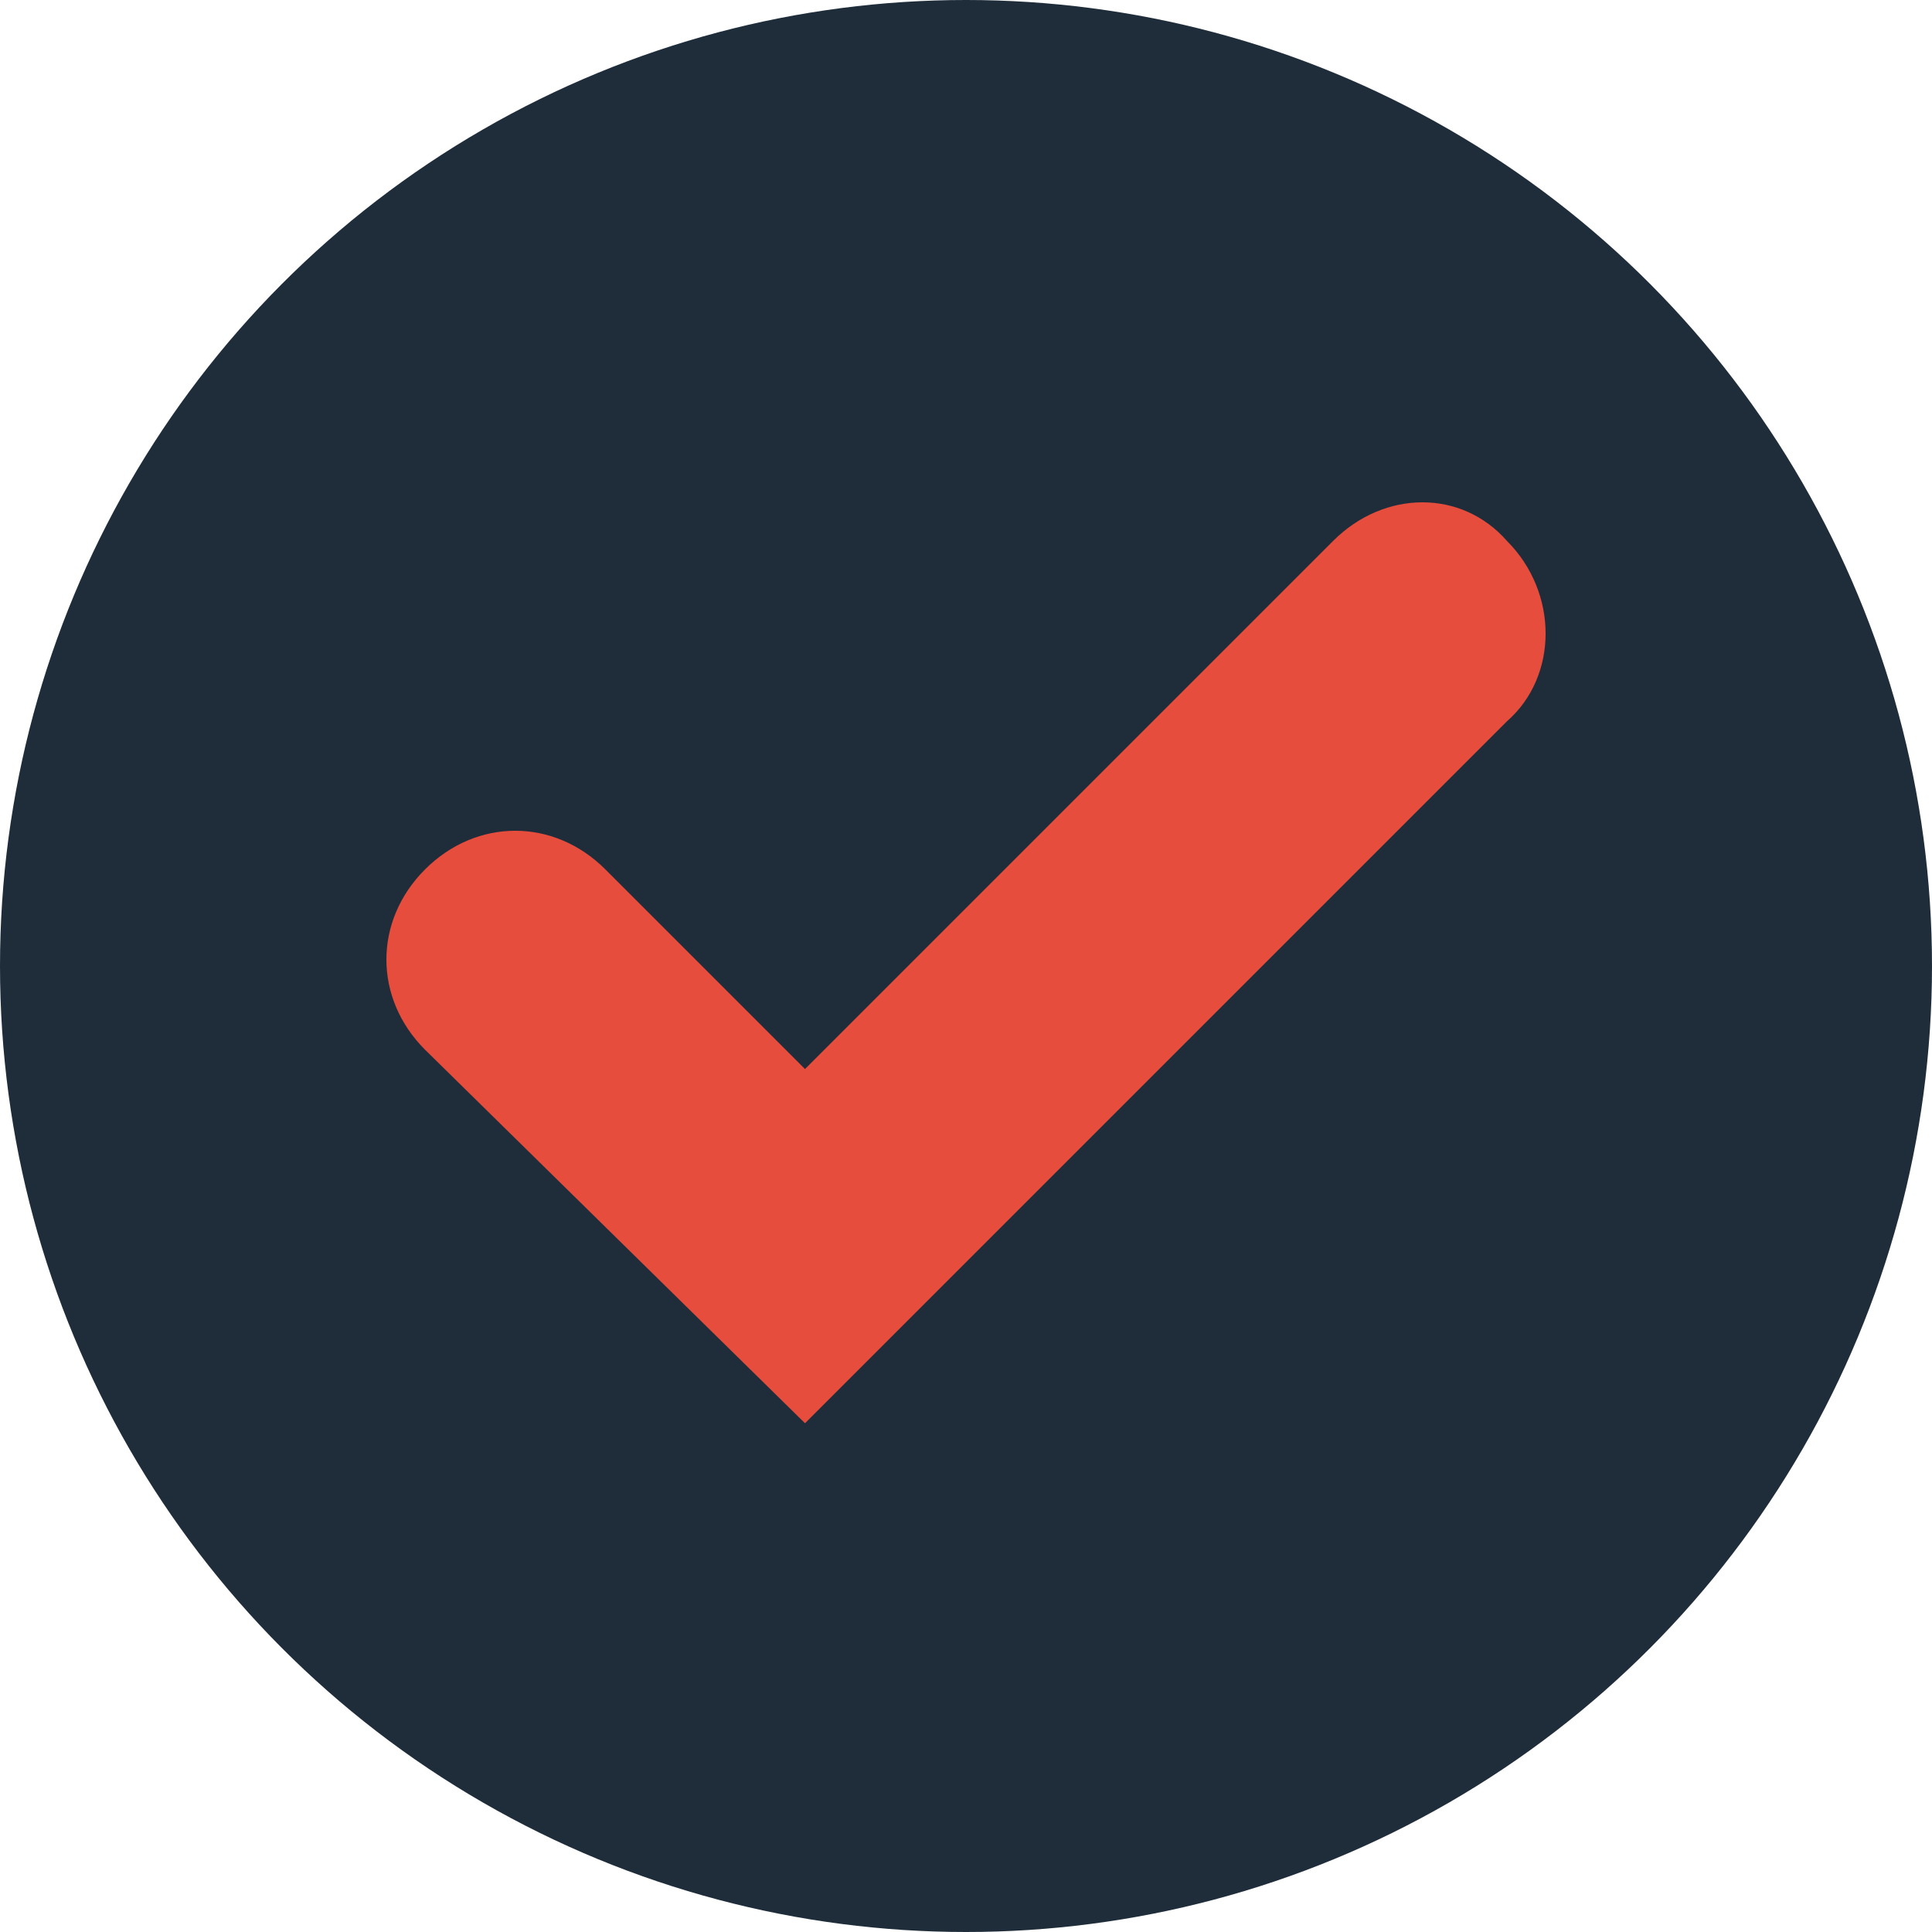 <?xml version="1.0" encoding="utf-8"?>
<!-- Generator: Adobe Illustrator 18.1.1, SVG Export Plug-In . SVG Version: 6.00 Build 0)  -->
<!DOCTYPE svg PUBLIC "-//W3C//DTD SVG 1.1//EN" "http://www.w3.org/Graphics/SVG/1.1/DTD/svg11.dtd">
<svg version="1.1" id="Layer_1" xmlns="http://www.w3.org/2000/svg" xmlns:xlink="http://www.w3.org/1999/xlink" x="0px" y="0px"
	 width="30px" height="30px" viewBox="0 0 30 30" style="enable-background:new 0 0 30 30;" xml:space="preserve">
<style type="text/css">
	.st0{fill:#1F2D3B;}
	.st1{fill:#E64D3C;}
</style>
<circle class="st0" cx="15" cy="15" r="15"/>
<g>
	<path class="st1" d="M23.4,11.2L12.5,22.1l-5.9-5.8c-0.8-0.8-0.8-2,0-2.8c0.8-0.8,2-0.8,2.8,0l3.1,3.1l8.2-8.2c0.8-0.8,2-0.8,2.7,0
		C24.2,9.2,24.2,10.5,23.4,11.2z"/>
</g>
</svg>
